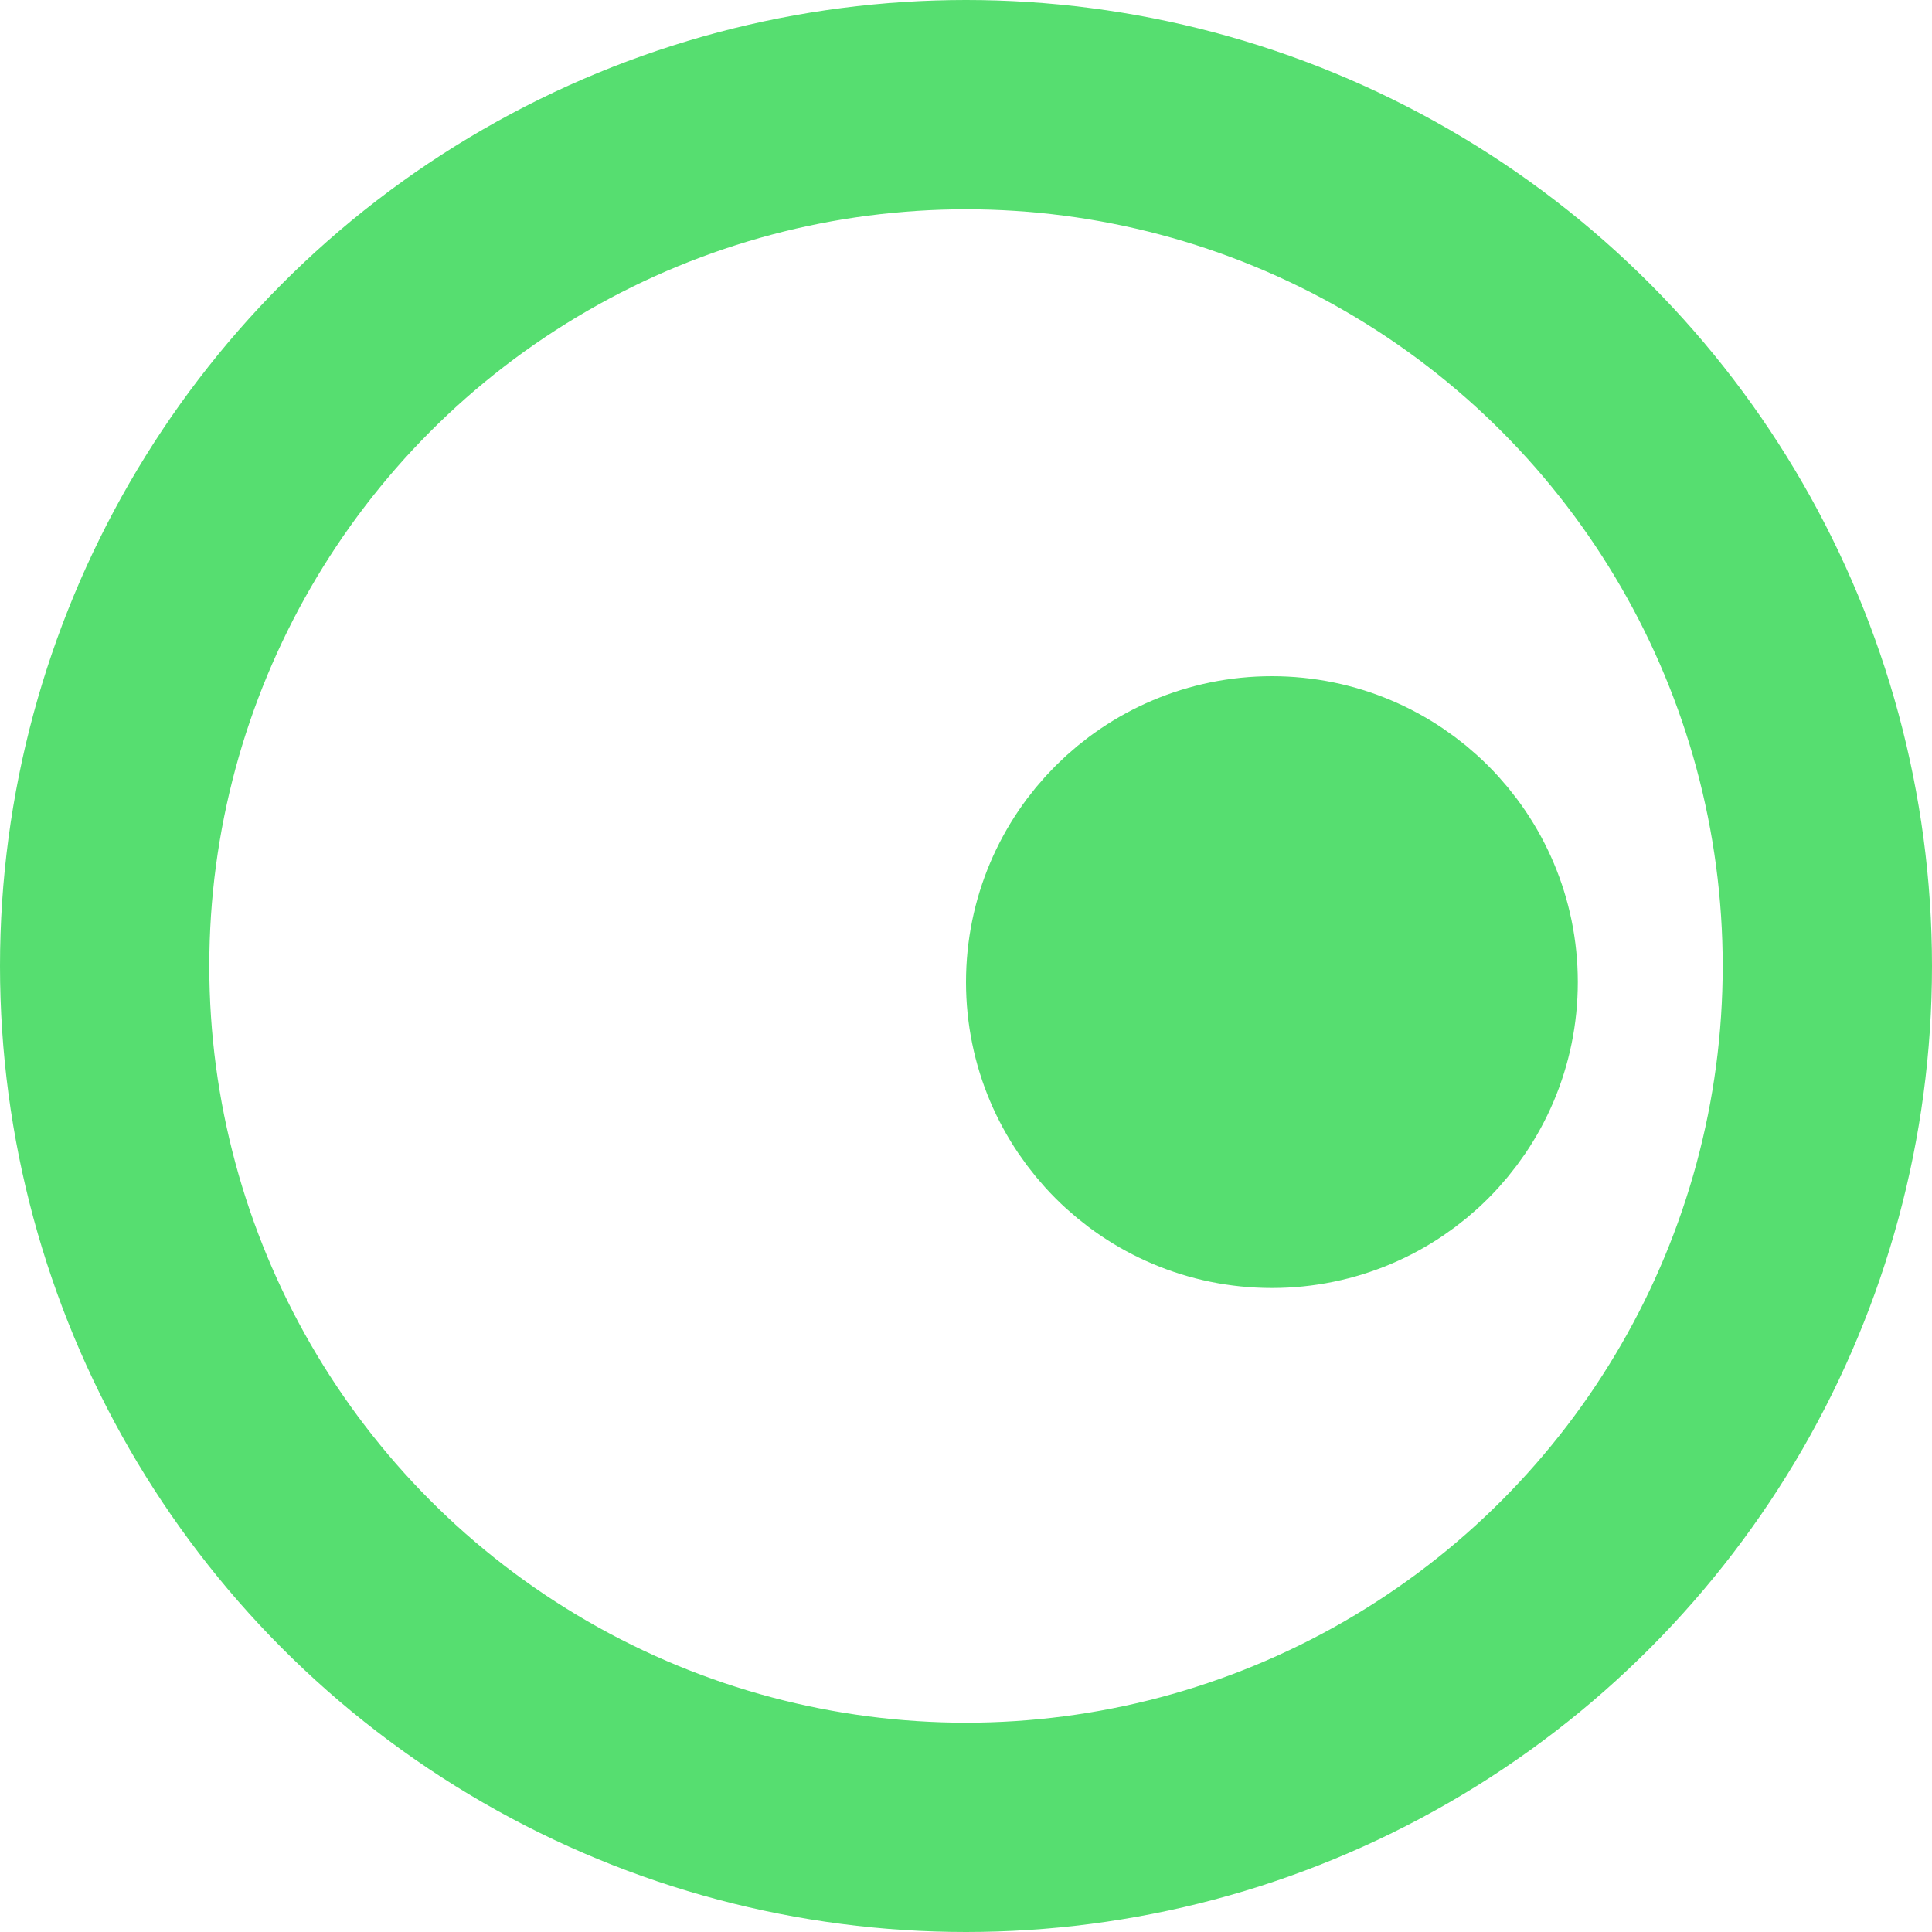 <svg width="60" height="60" viewBox="0 0 60 60" fill="none" xmlns="http://www.w3.org/2000/svg">
<circle cx="30" cy="30" r="26.75" stroke="#56DE70" stroke-width="6.5"/>
<circle cx="39.5" cy="30.5" r="6.25" fill="#56DE70" stroke="#56DE70" stroke-width="6.5"/>
</svg>
